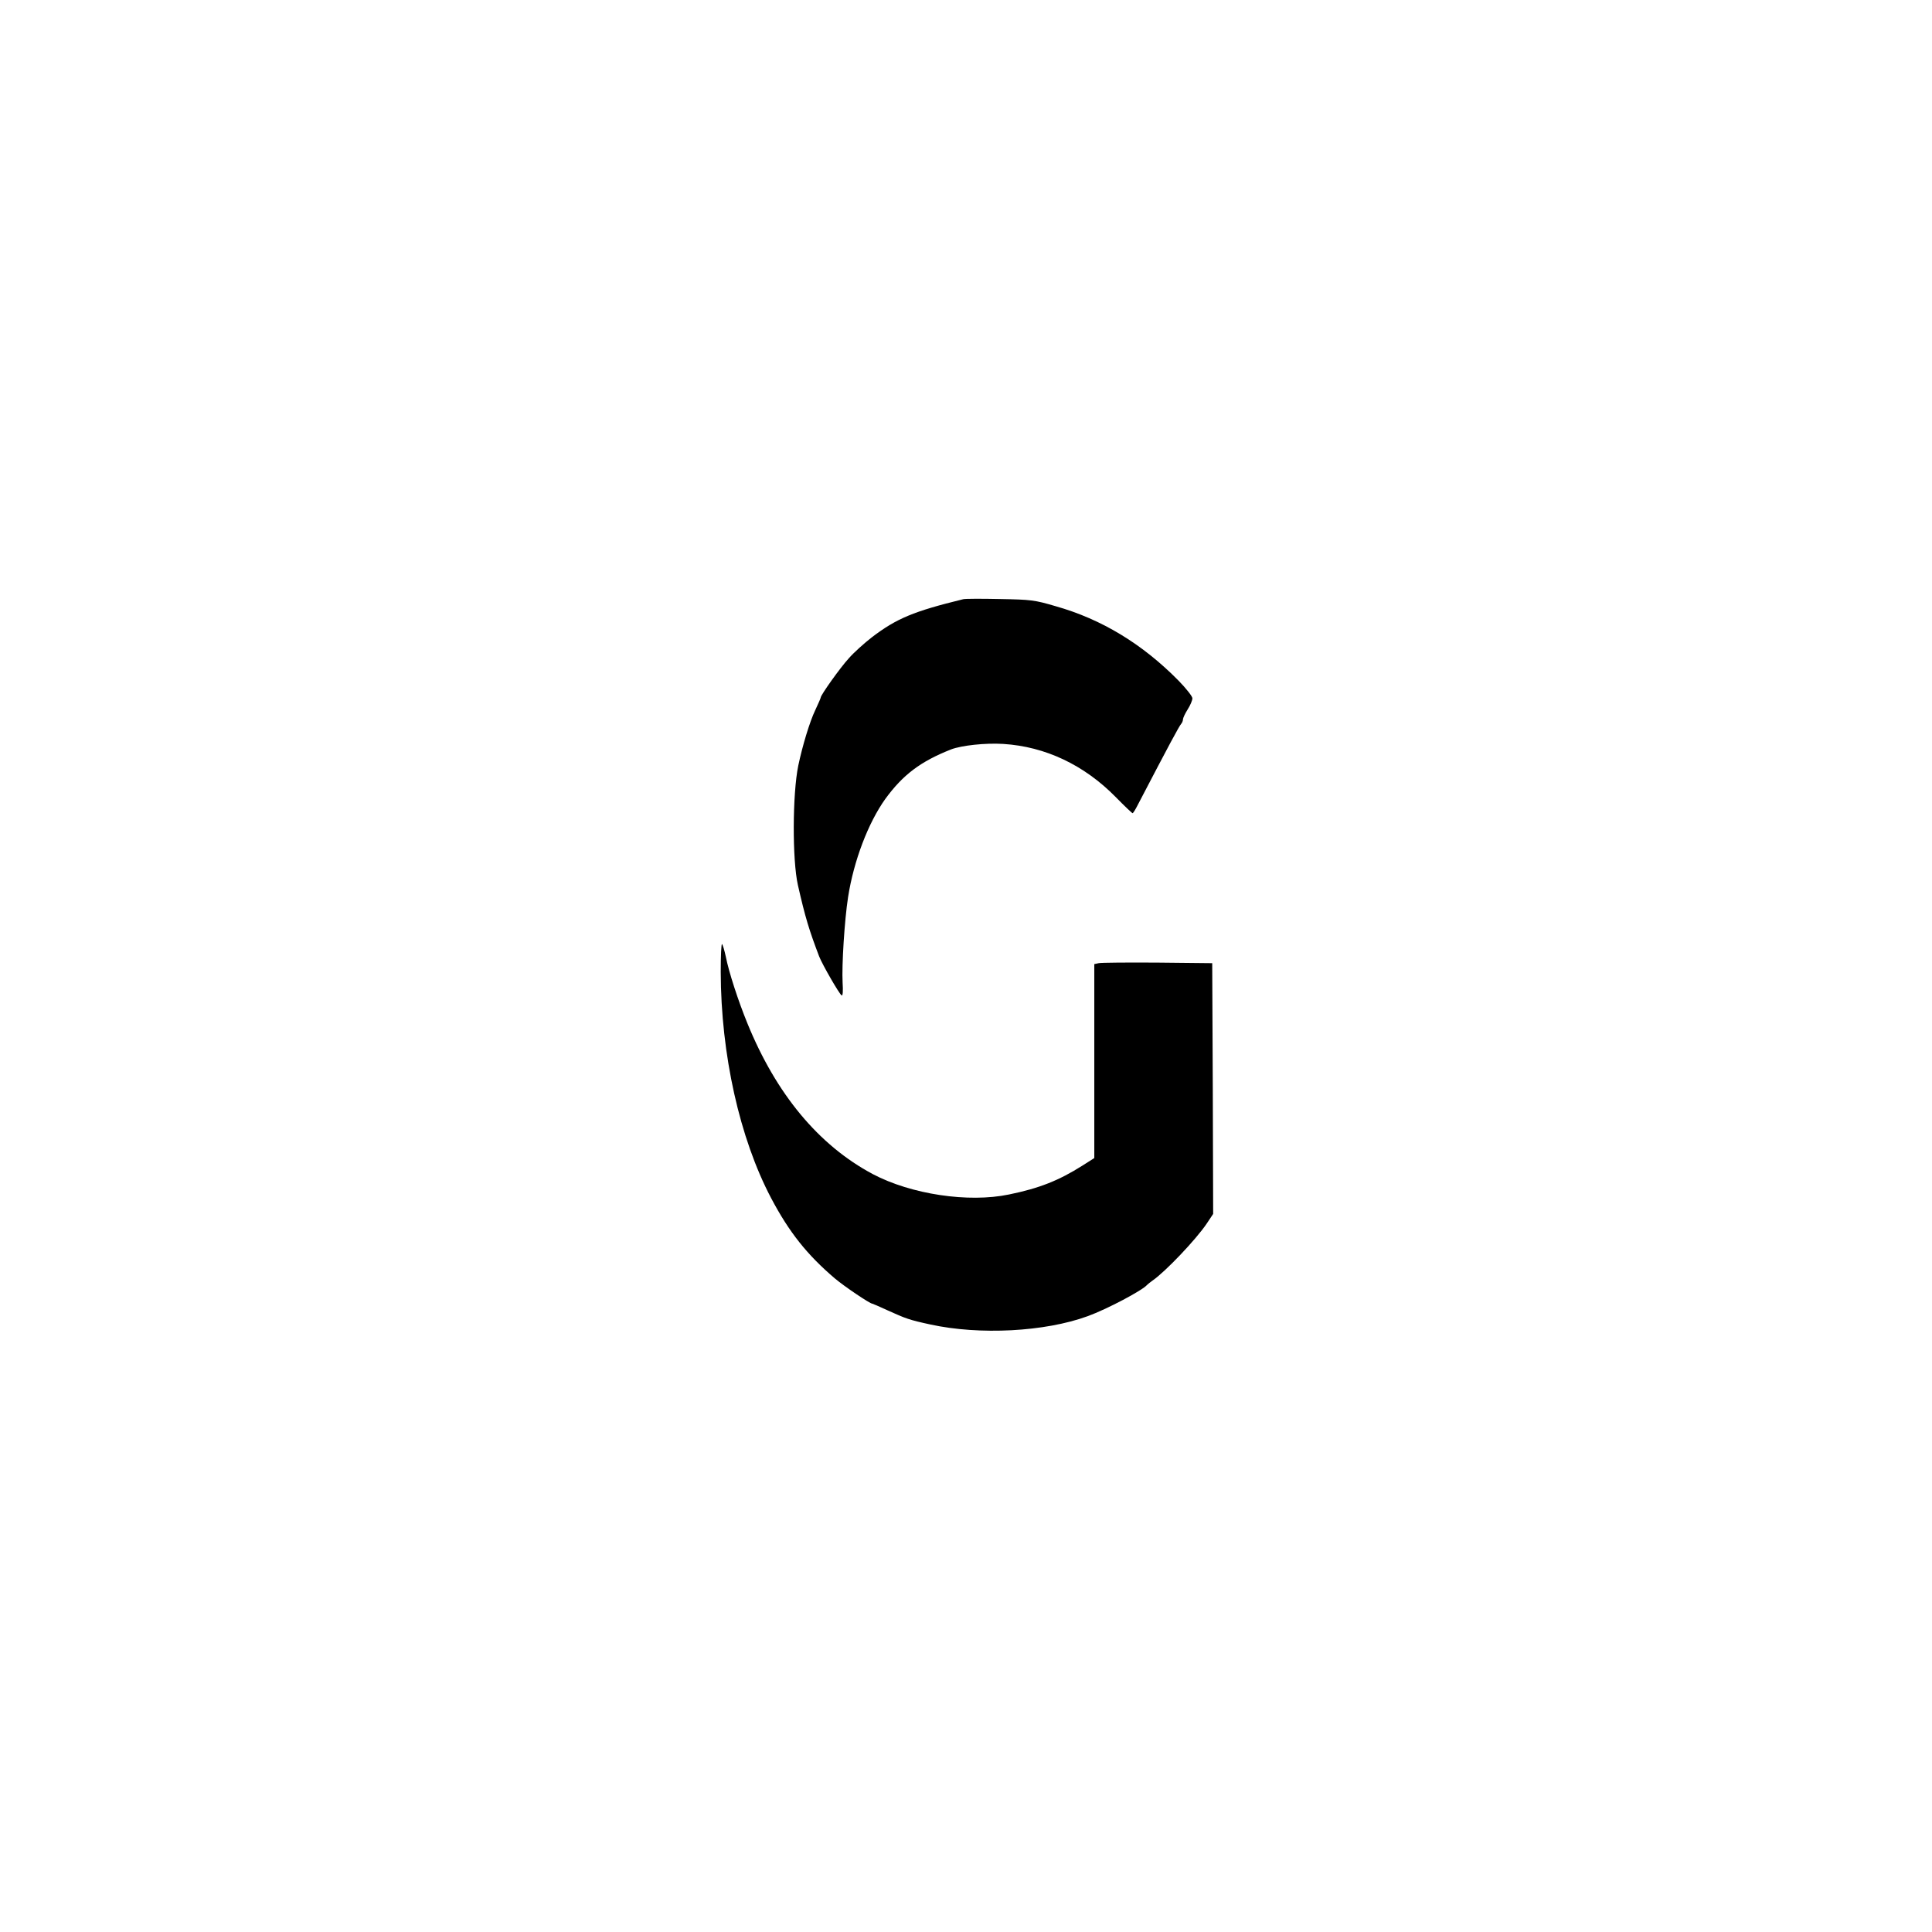 <?xml version="1.0" standalone="no"?>
<!DOCTYPE svg PUBLIC "-//W3C//DTD SVG 20010904//EN"
 "http://www.w3.org/TR/2001/REC-SVG-20010904/DTD/svg10.dtd">
<svg version="1.0" xmlns="http://www.w3.org/2000/svg"
 width="1024pt" height="1024pt" viewBox="0 0 1024 1024"
 preserveAspectRatio="xMidYMid meet">

<g transform="translate(0,1024) scale(0.1,-0.1)"
fill="#000000" stroke="none">
<path d="M5105 7064 c-262 -64 -353 -102 -483 -201 -40 -31 -96 -81 -123 -112
-46 -50 -149 -195 -149 -208 0 -3 -13 -33 -29 -67 -29 -60 -68 -189 -90 -294
-31 -151 -32 -500 -2 -633 39 -172 60 -240 113 -379 17 -43 106 -198 119 -206
6 -3 8 23 5 68 -5 89 10 331 29 453 30 193 107 394 197 520 94 129 187 199
349 263 55 21 181 35 277 29 222 -14 428 -111 596 -282 46 -47 86 -85 89 -85
3 0 15 19 27 43 169 324 220 419 231 431 5 6 9 16 9 23 0 7 11 31 25 53 14 22
25 48 25 59 0 10 -33 52 -73 93 -192 195 -408 326 -652 395 -112 33 -131 35
-295 38 -96 2 -184 2 -195 -1z"/>
<path d="M3820 5089 c1 -437 100 -882 267 -1199 95 -180 190 -300 338 -426 51
-43 186 -134 199 -134 2 0 37 -15 78 -34 99 -45 118 -52 229 -76 261 -57 607
-39 834 44 102 37 291 137 315 166 3 3 16 14 29 23 67 46 230 217 287 302 l34
51 -2 664 -3 665 -290 3 c-159 1 -300 0 -312 -3 l-23 -5 0 -514 0 -514 -63
-40 c-125 -79 -228 -120 -389 -153 -216 -45 -519 1 -722 108 -287 153 -512
424 -665 800 -49 120 -98 271 -114 352 -7 33 -16 63 -20 67 -4 4 -7 -62 -7
-147z"/>
</g>
</svg>
